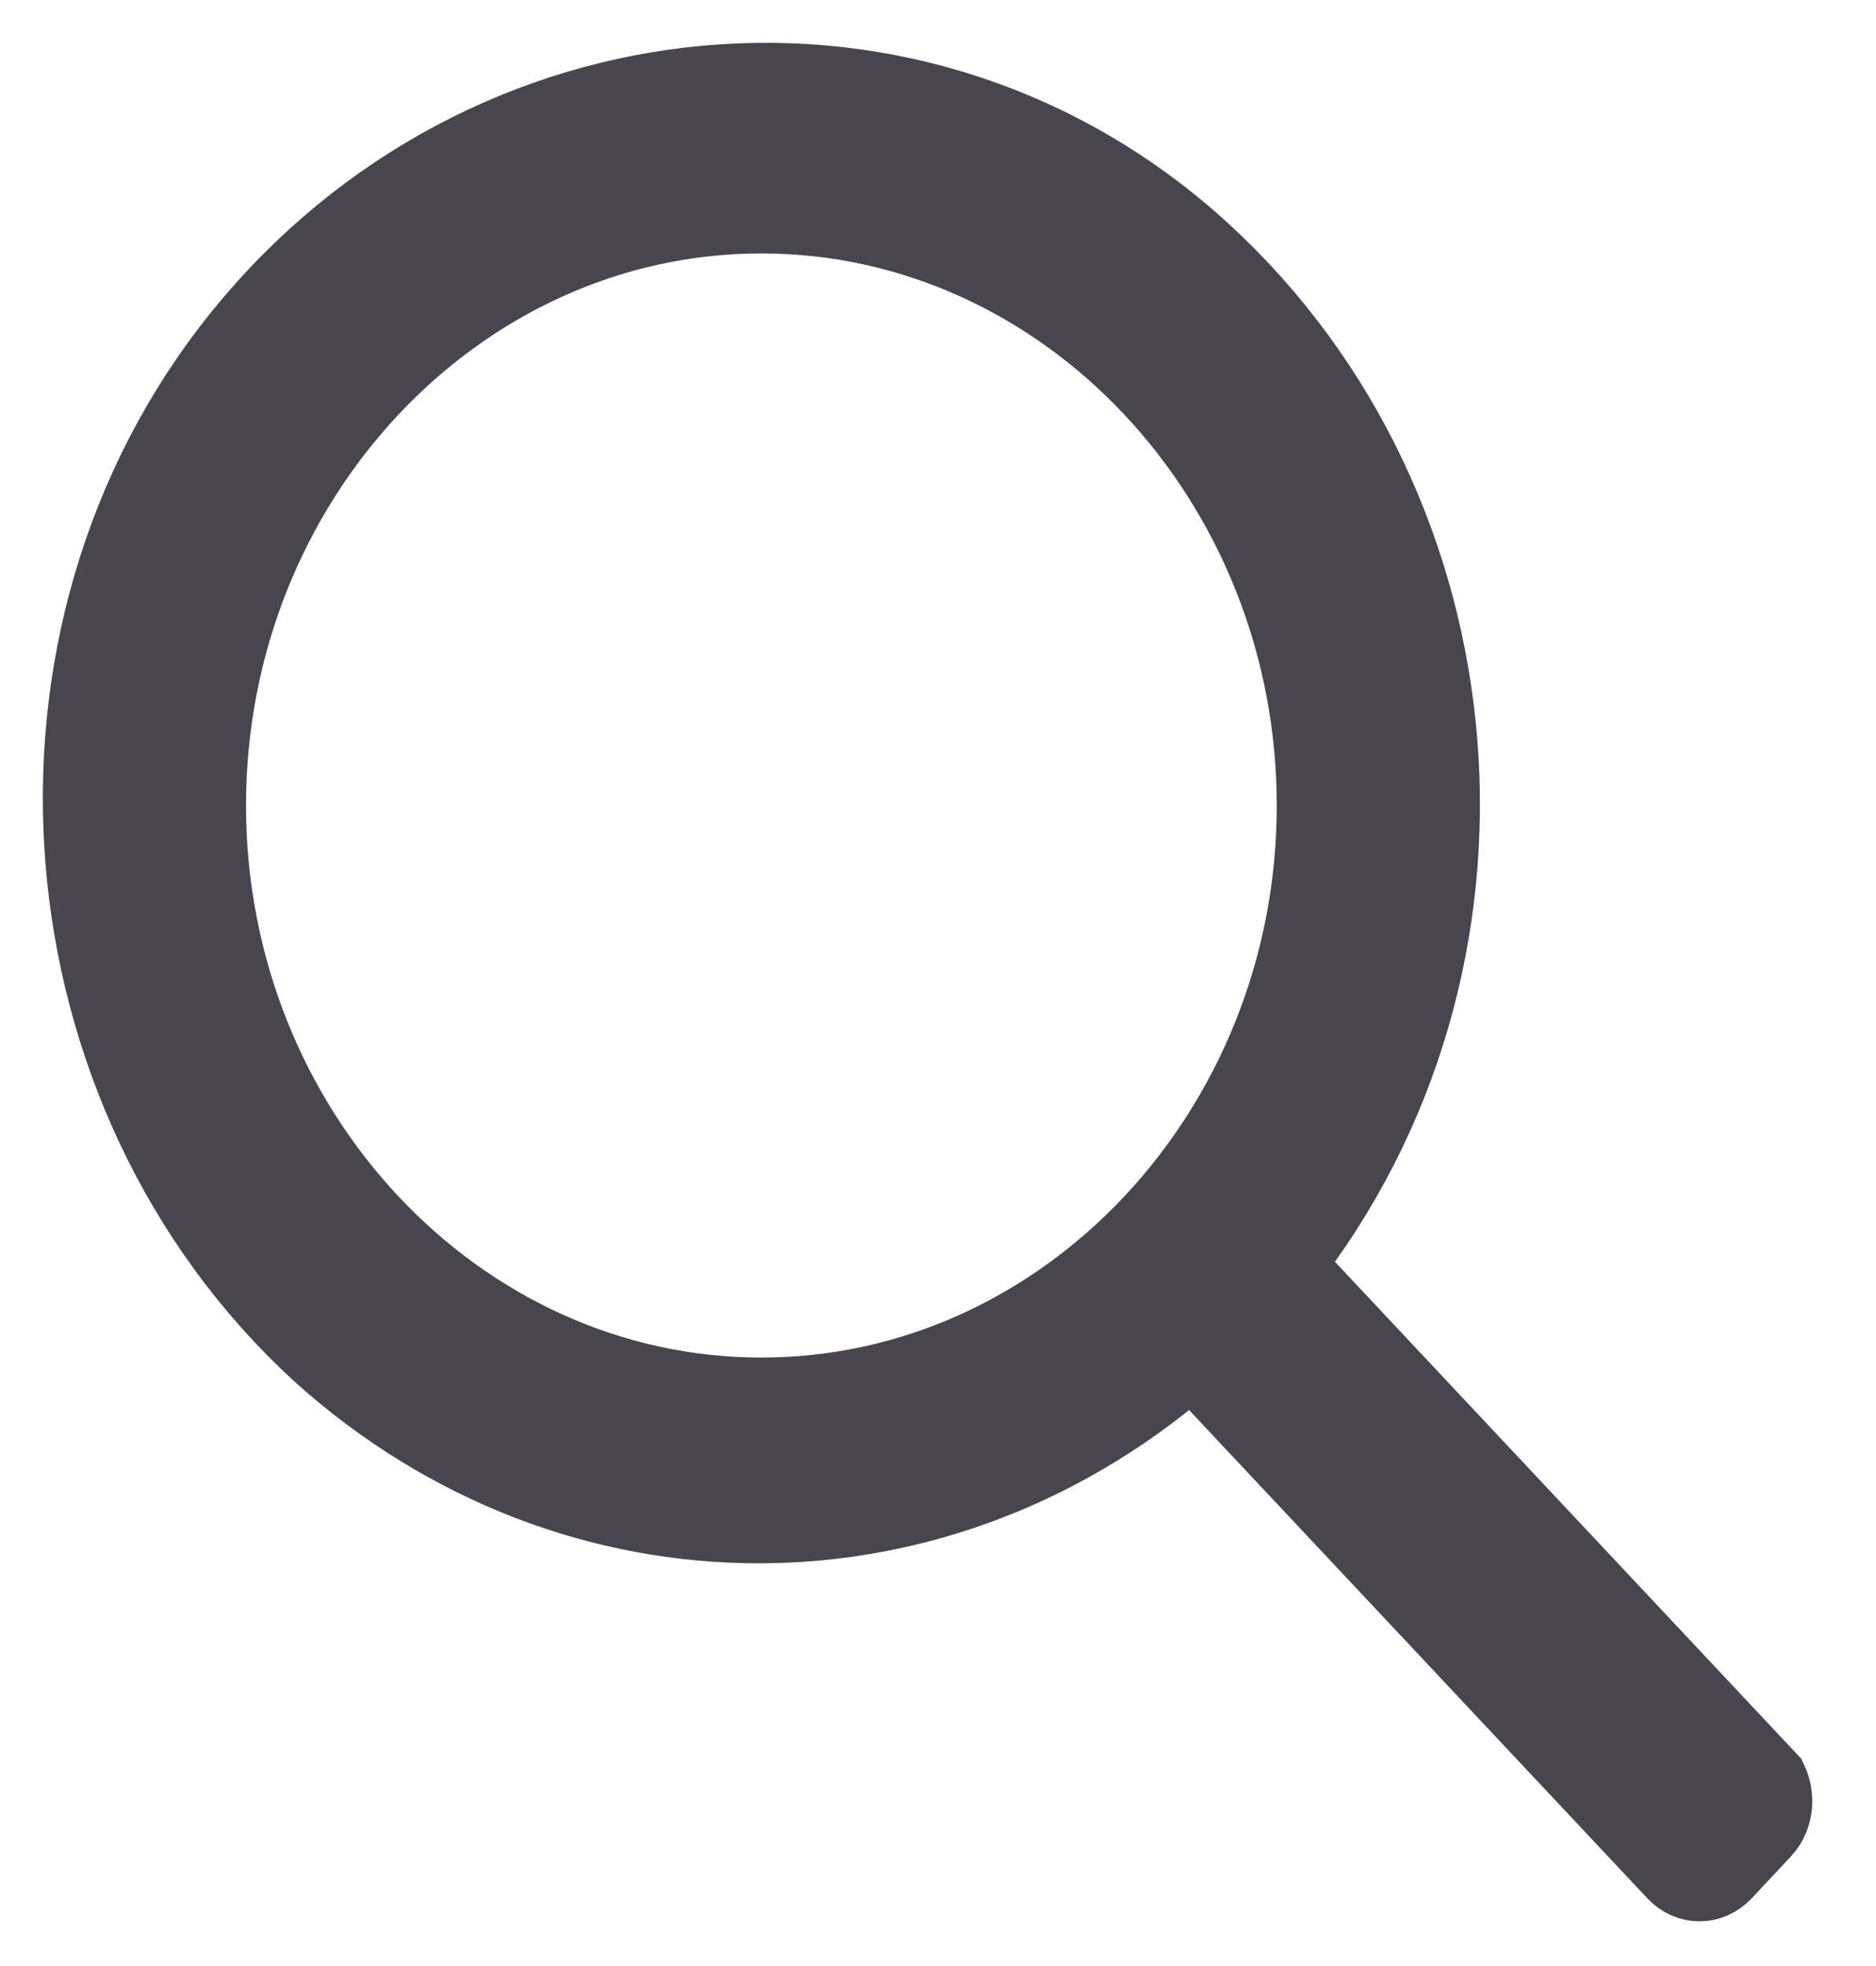 <svg width="21" height="22" viewBox="0 0 21 22" fill="none" xmlns="http://www.w3.org/2000/svg">
<path d="M19.745 19.965L14.291 14.155C16.987 10.75 16.548 5.741 13.413 2.87C10.278 -0.001 5.451 0.466 2.755 3.805C0.059 7.144 0.498 12.219 3.633 15.09C6.454 17.628 10.529 17.628 13.35 15.09L18.805 20.9C18.93 21.033 19.118 21.033 19.244 20.9L19.682 20.432C19.808 20.299 19.808 20.099 19.745 19.965ZM8.523 15.691C5.075 15.691 2.254 12.686 2.254 9.014C2.254 5.341 5.075 2.336 8.523 2.336C11.971 2.336 14.792 5.341 14.792 9.014C14.792 12.686 11.971 15.691 8.523 15.691Z" fill="#49454F" stroke="#49454F"/>
</svg>
